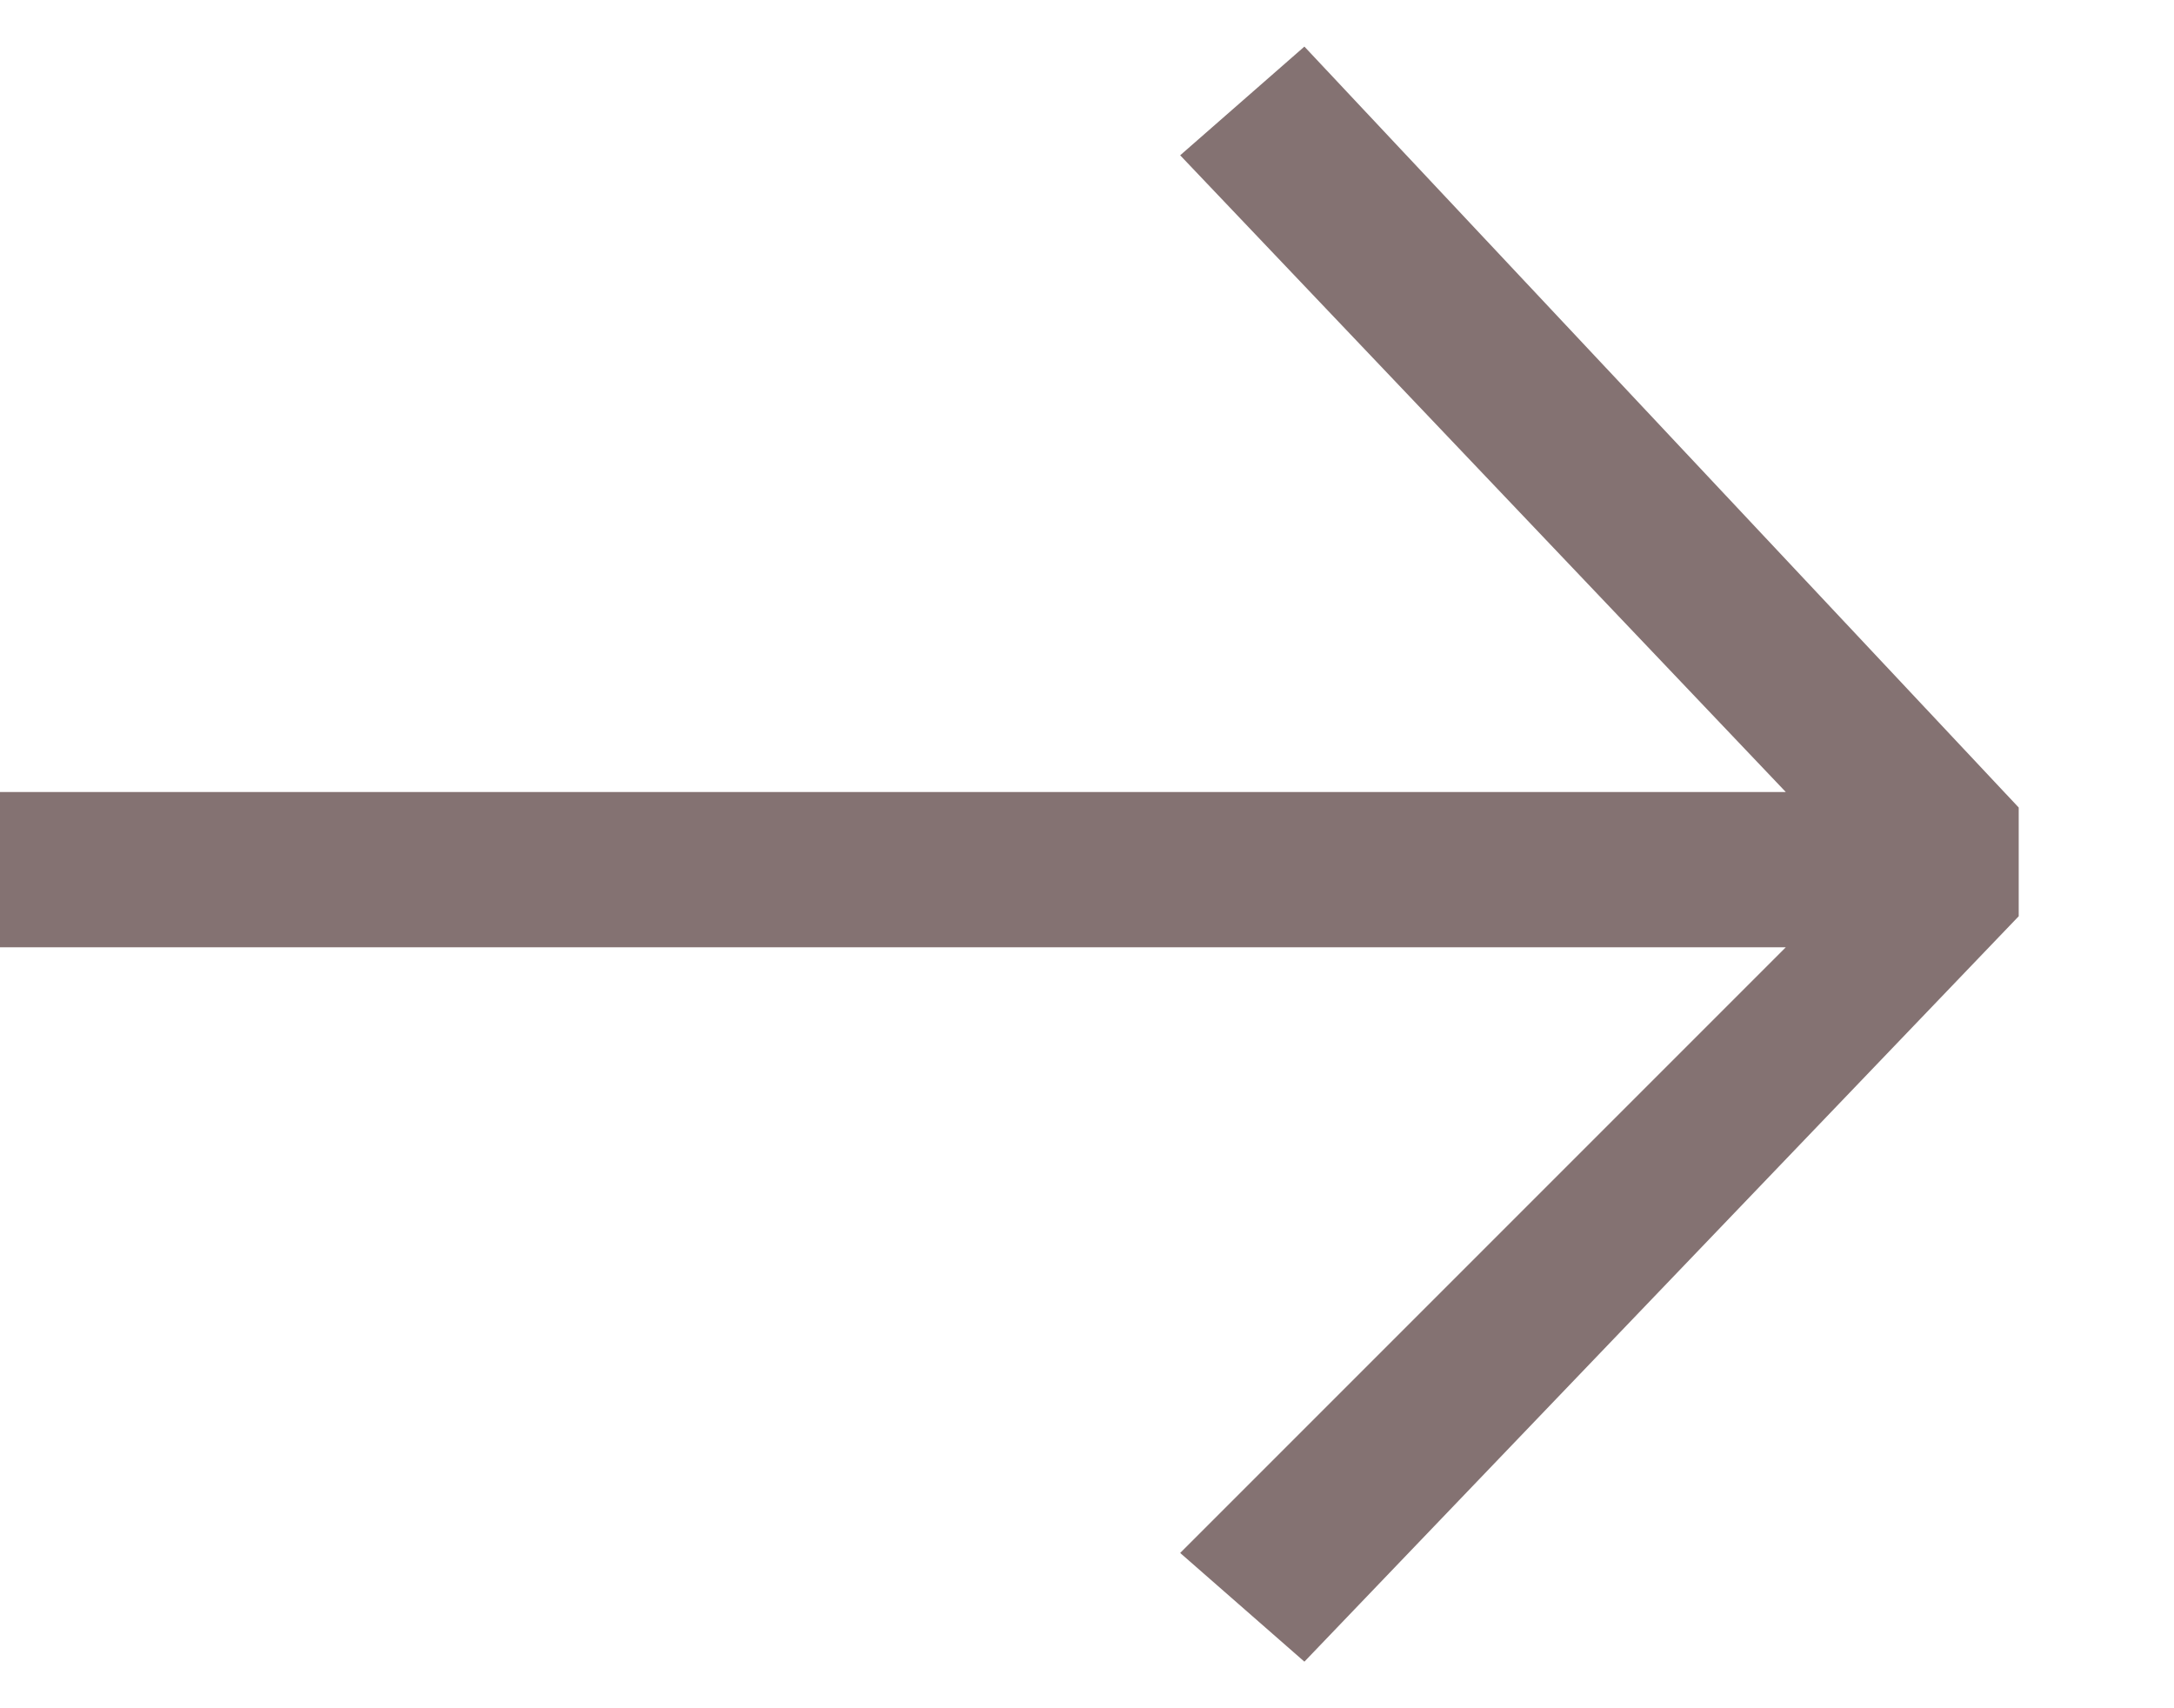 <?xml version="1.0" encoding="utf-8"?>
<!-- Generator: Adobe Illustrator 23.0.1, SVG Export Plug-In . SVG Version: 6.00 Build 0)  -->
<svg version="1.1" id="Слой_1" xmlns="http://www.w3.org/2000/svg" xmlns:xlink="http://www.w3.org/1999/xlink" x="0px" y="0px"
	 viewBox="0 0 14 11" style="enable-background:new 0 0 14 11;" xml:space="preserve">
<style type="text/css">
	.st0{fill:#847272;}
</style>
<polygon class="st0" points="8.4,10.7 7.6,10 11.5,6.1 0,6.1 0,5.1 11.5,5.1 7.6,1 8.4,0.3 13,5.2 13,5.9 "/>
</svg>
